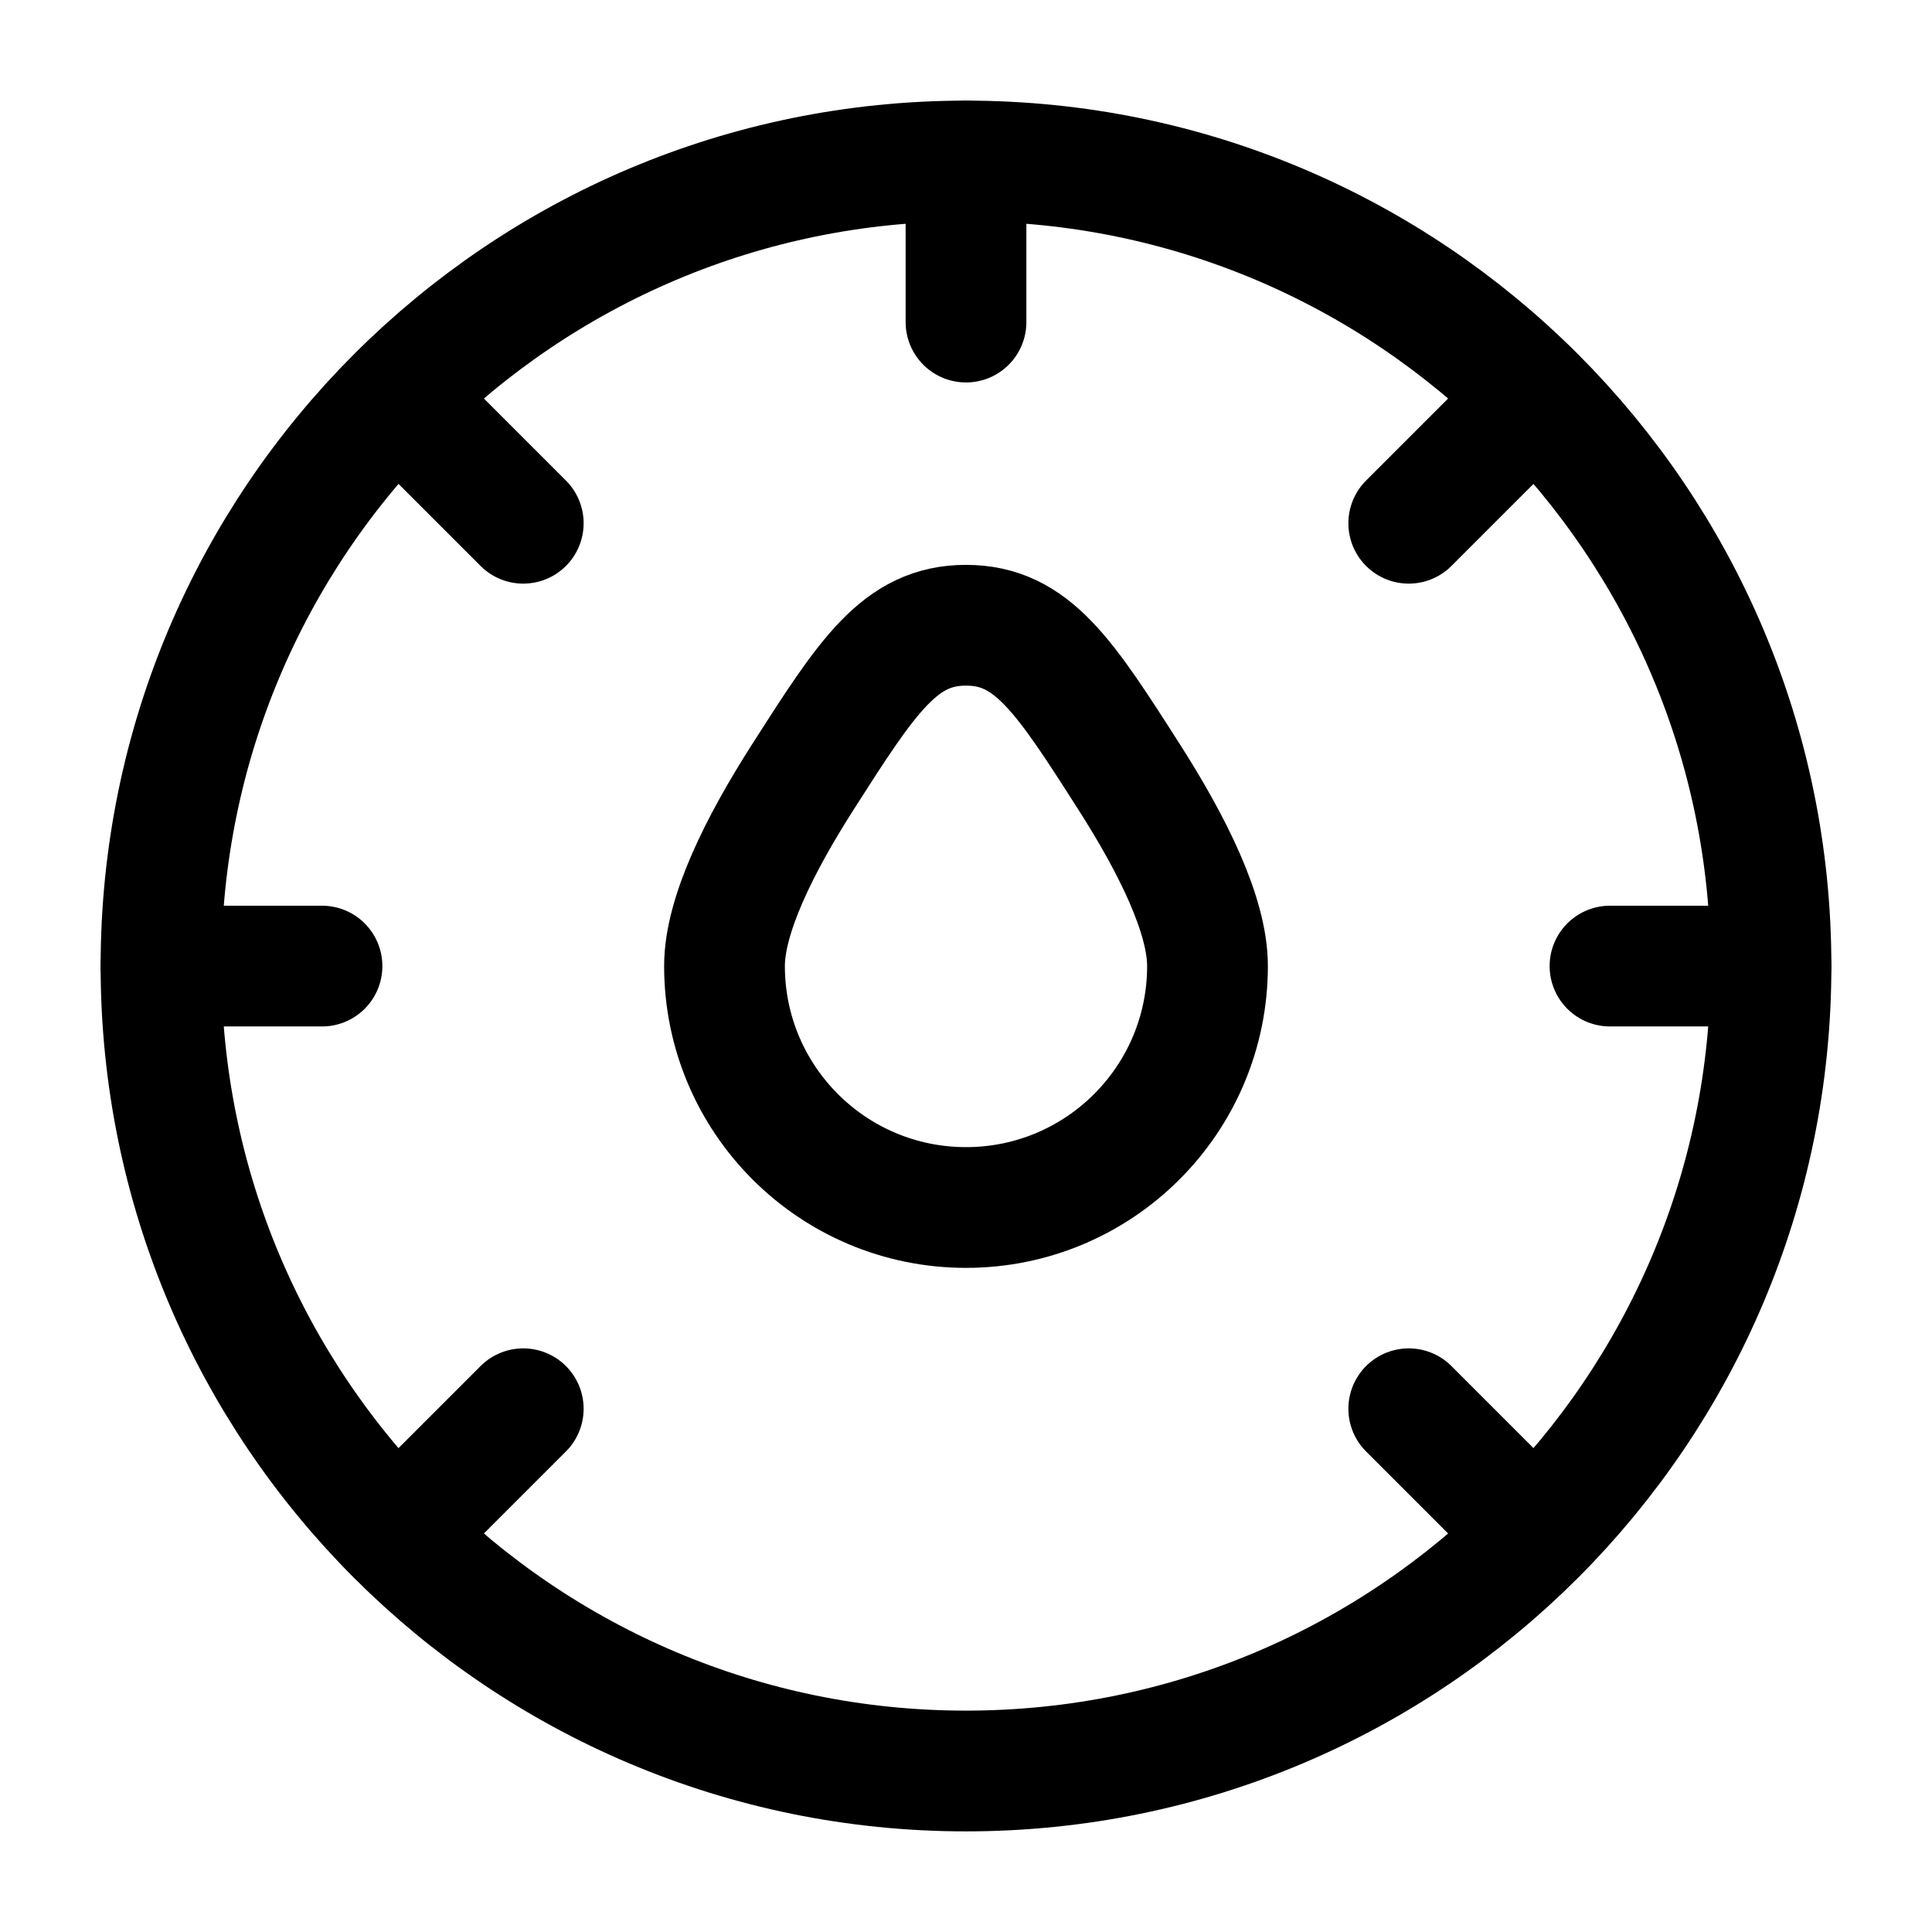 <svg width="24" height="24" viewBox="0 0 24 24" fill="none" xmlns="http://www.w3.org/2000/svg">
<path d="M22 12.001C22 17.523 17.523 22 12 22C6.477 22 2 17.523 2 12.001C2 6.478 6.477 2 12 2C17.523 2 22 6.478 22 12.001Z" stroke="#000000" stroke-width="1.5"/>
<path d="M19 19L17.5 17.5" stroke="#000000" stroke-width="1.5" stroke-linecap="round"/>
<path d="M19 5L17.5 6.5" stroke="#000000" stroke-width="1.5" stroke-linecap="round"/>
<path d="M5 19L6.5 17.5" stroke="#000000" stroke-width="1.5" stroke-linecap="round"/>
<path d="M5 5L6.5 6.5" stroke="#000000" stroke-width="1.5" stroke-linecap="round"/>
<path d="M2 12.001H4" stroke="#000000" stroke-width="1.5" stroke-linecap="round"/>
<path d="M20 12.001L22 12.001" stroke="#000000" stroke-width="1.5" stroke-linecap="round"/>
<path d="M12 4.001L12 2.001" stroke="#000000" stroke-width="1.5" stroke-linecap="round"/>
<path d="M15 12C15 13.657 13.657 15 12 15C10.343 15 9 13.657 9 12C9 11.37 9.434 10.496 9.972 9.654C10.776 8.396 11.179 7.767 12 7.767C12.821 7.767 13.224 8.396 14.028 9.654C14.566 10.496 15 11.37 15 12Z" stroke="#000000" stroke-width="1.5"/>
</svg>
